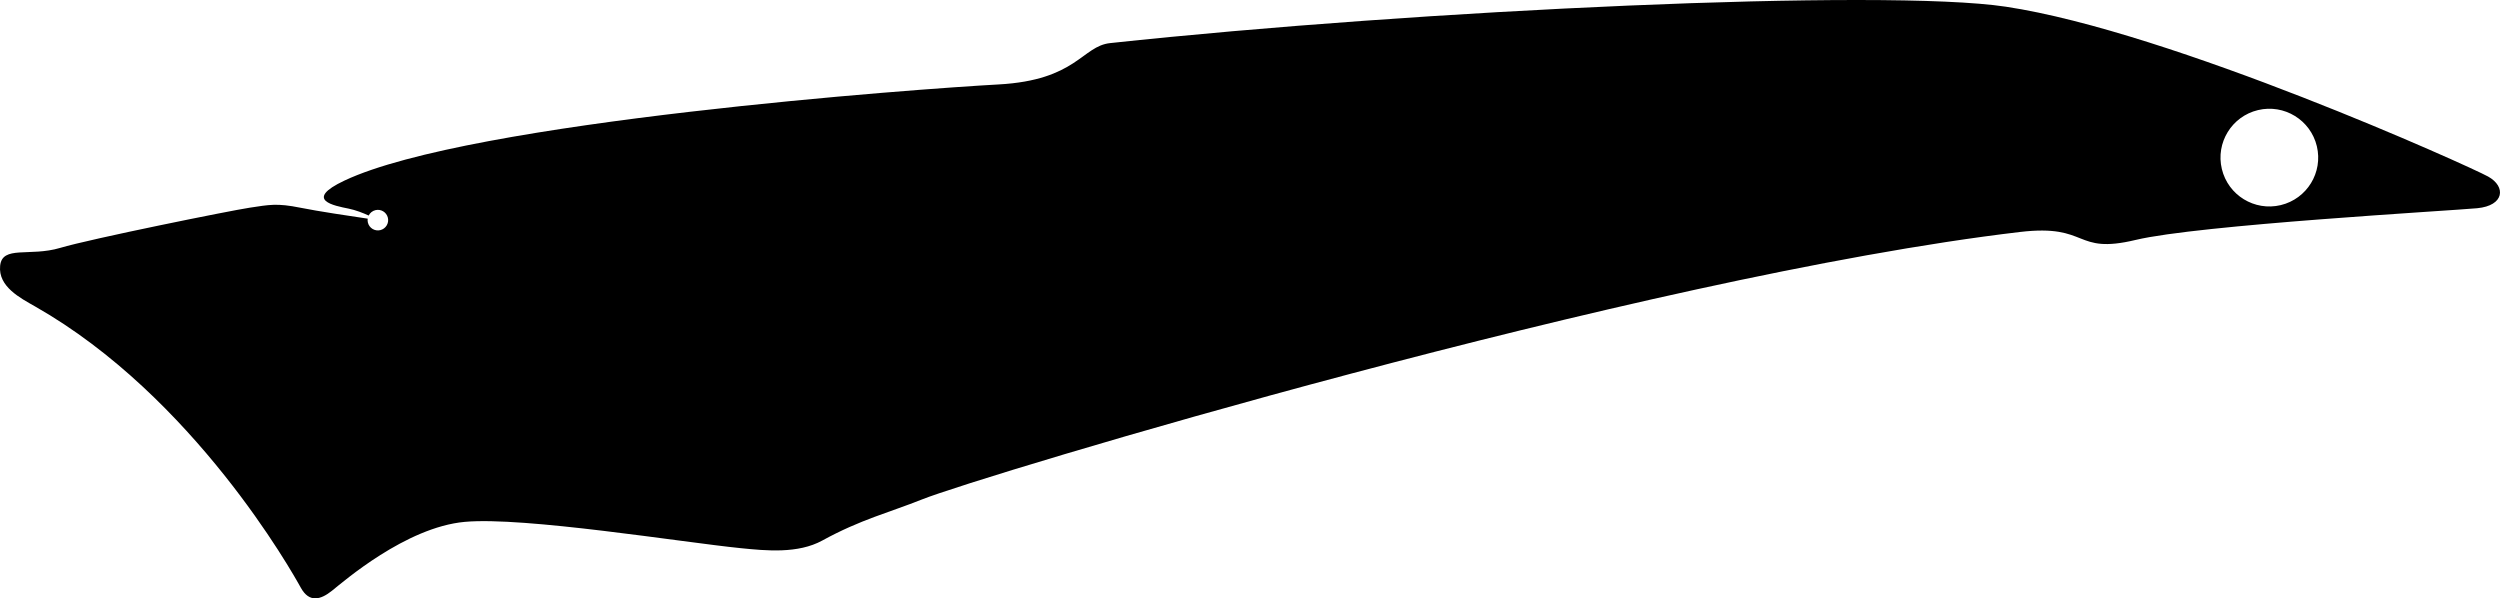<?xml version="1.0" encoding="utf-8"?>
<!-- Generator: Adobe Illustrator 16.0.0, SVG Export Plug-In . SVG Version: 6.00 Build 0)  -->
<!DOCTYPE svg PUBLIC "-//W3C//DTD SVG 1.1//EN" "http://www.w3.org/Graphics/SVG/1.1/DTD/svg11.dtd">
<svg version="1.1" id="Layer_1" xmlns="http://www.w3.org/2000/svg" xmlns:xlink="http://www.w3.org/1999/xlink" x="0px" y="0px"
	 width="1944.607px" height="465.43px" viewBox="0 0 1944.607 465.43" enable-background="new 0 0 1944.607 465.43"
	 xml:space="preserve">
<path d="M1935.32,137.305c-14.235-7.895-246.08-112.695-375.184-132.104c-94.396-14.197-456.006,2.463-696.621,28.32
	c-21.962,2.363-25.979,28.863-86.889,32.167c-60.905,3.304-410.655,28.607-508.604,74.732c-32.478,15.291-7.62,19.656,3.189,21.861
	c5.469,1.111,11.222,3.383,15.564,5.369c1.021-2.037,2.896-3.629,5.281-4.205c4.296-1.027,8.621,1.619,9.646,5.918
	c1.035,4.289-1.61,8.605-5.908,9.643c-4.306,1.027-8.617-1.619-9.646-5.916c-0.245-1.012-0.279-2.033-0.146-3.016
	c-13.041-1.9-38.962-5.797-52.343-8.502c-18.36-3.707-24.19-2.301-39.414-0.025c-15.225,2.287-123.772,24.215-147.44,31.271
	c-23.683,7.049-45.1-2.209-46.705,13.951c-1.611,16.15,15.626,25.013,27.112,31.542c123.434,70.139,200.087,206.688,206.756,218.799
	c6.682,12.105,15.597,9.279,24.235,2.404c8.628-6.861,57.389-49.42,103.346-53.59c45.956-4.174,169.39,15.916,214.698,20.467
	c19.609,1.979,44.438,4.439,63.367-5.945c29.987-16.447,52.119-21.787,77.672-32.008c45.041-18.004,559.013-173.218,854.034-208.012
	c54.213-6.395,41.312,17.854,89.931,6.188c48.625-11.668,244.467-22.668,265.584-24.65
	C1947.958,159.983,1949.558,145.2,1935.32,137.305z M1774.068,159.545c-20.414,4.9-40.932-7.676-45.819-28.088
	c-4.896-20.404,7.682-40.919,28.082-45.818c20.401-4.895,40.916,7.68,45.815,28.093
	C1807.042,134.137,1794.469,154.651,1774.068,159.545z"/>
</svg>
